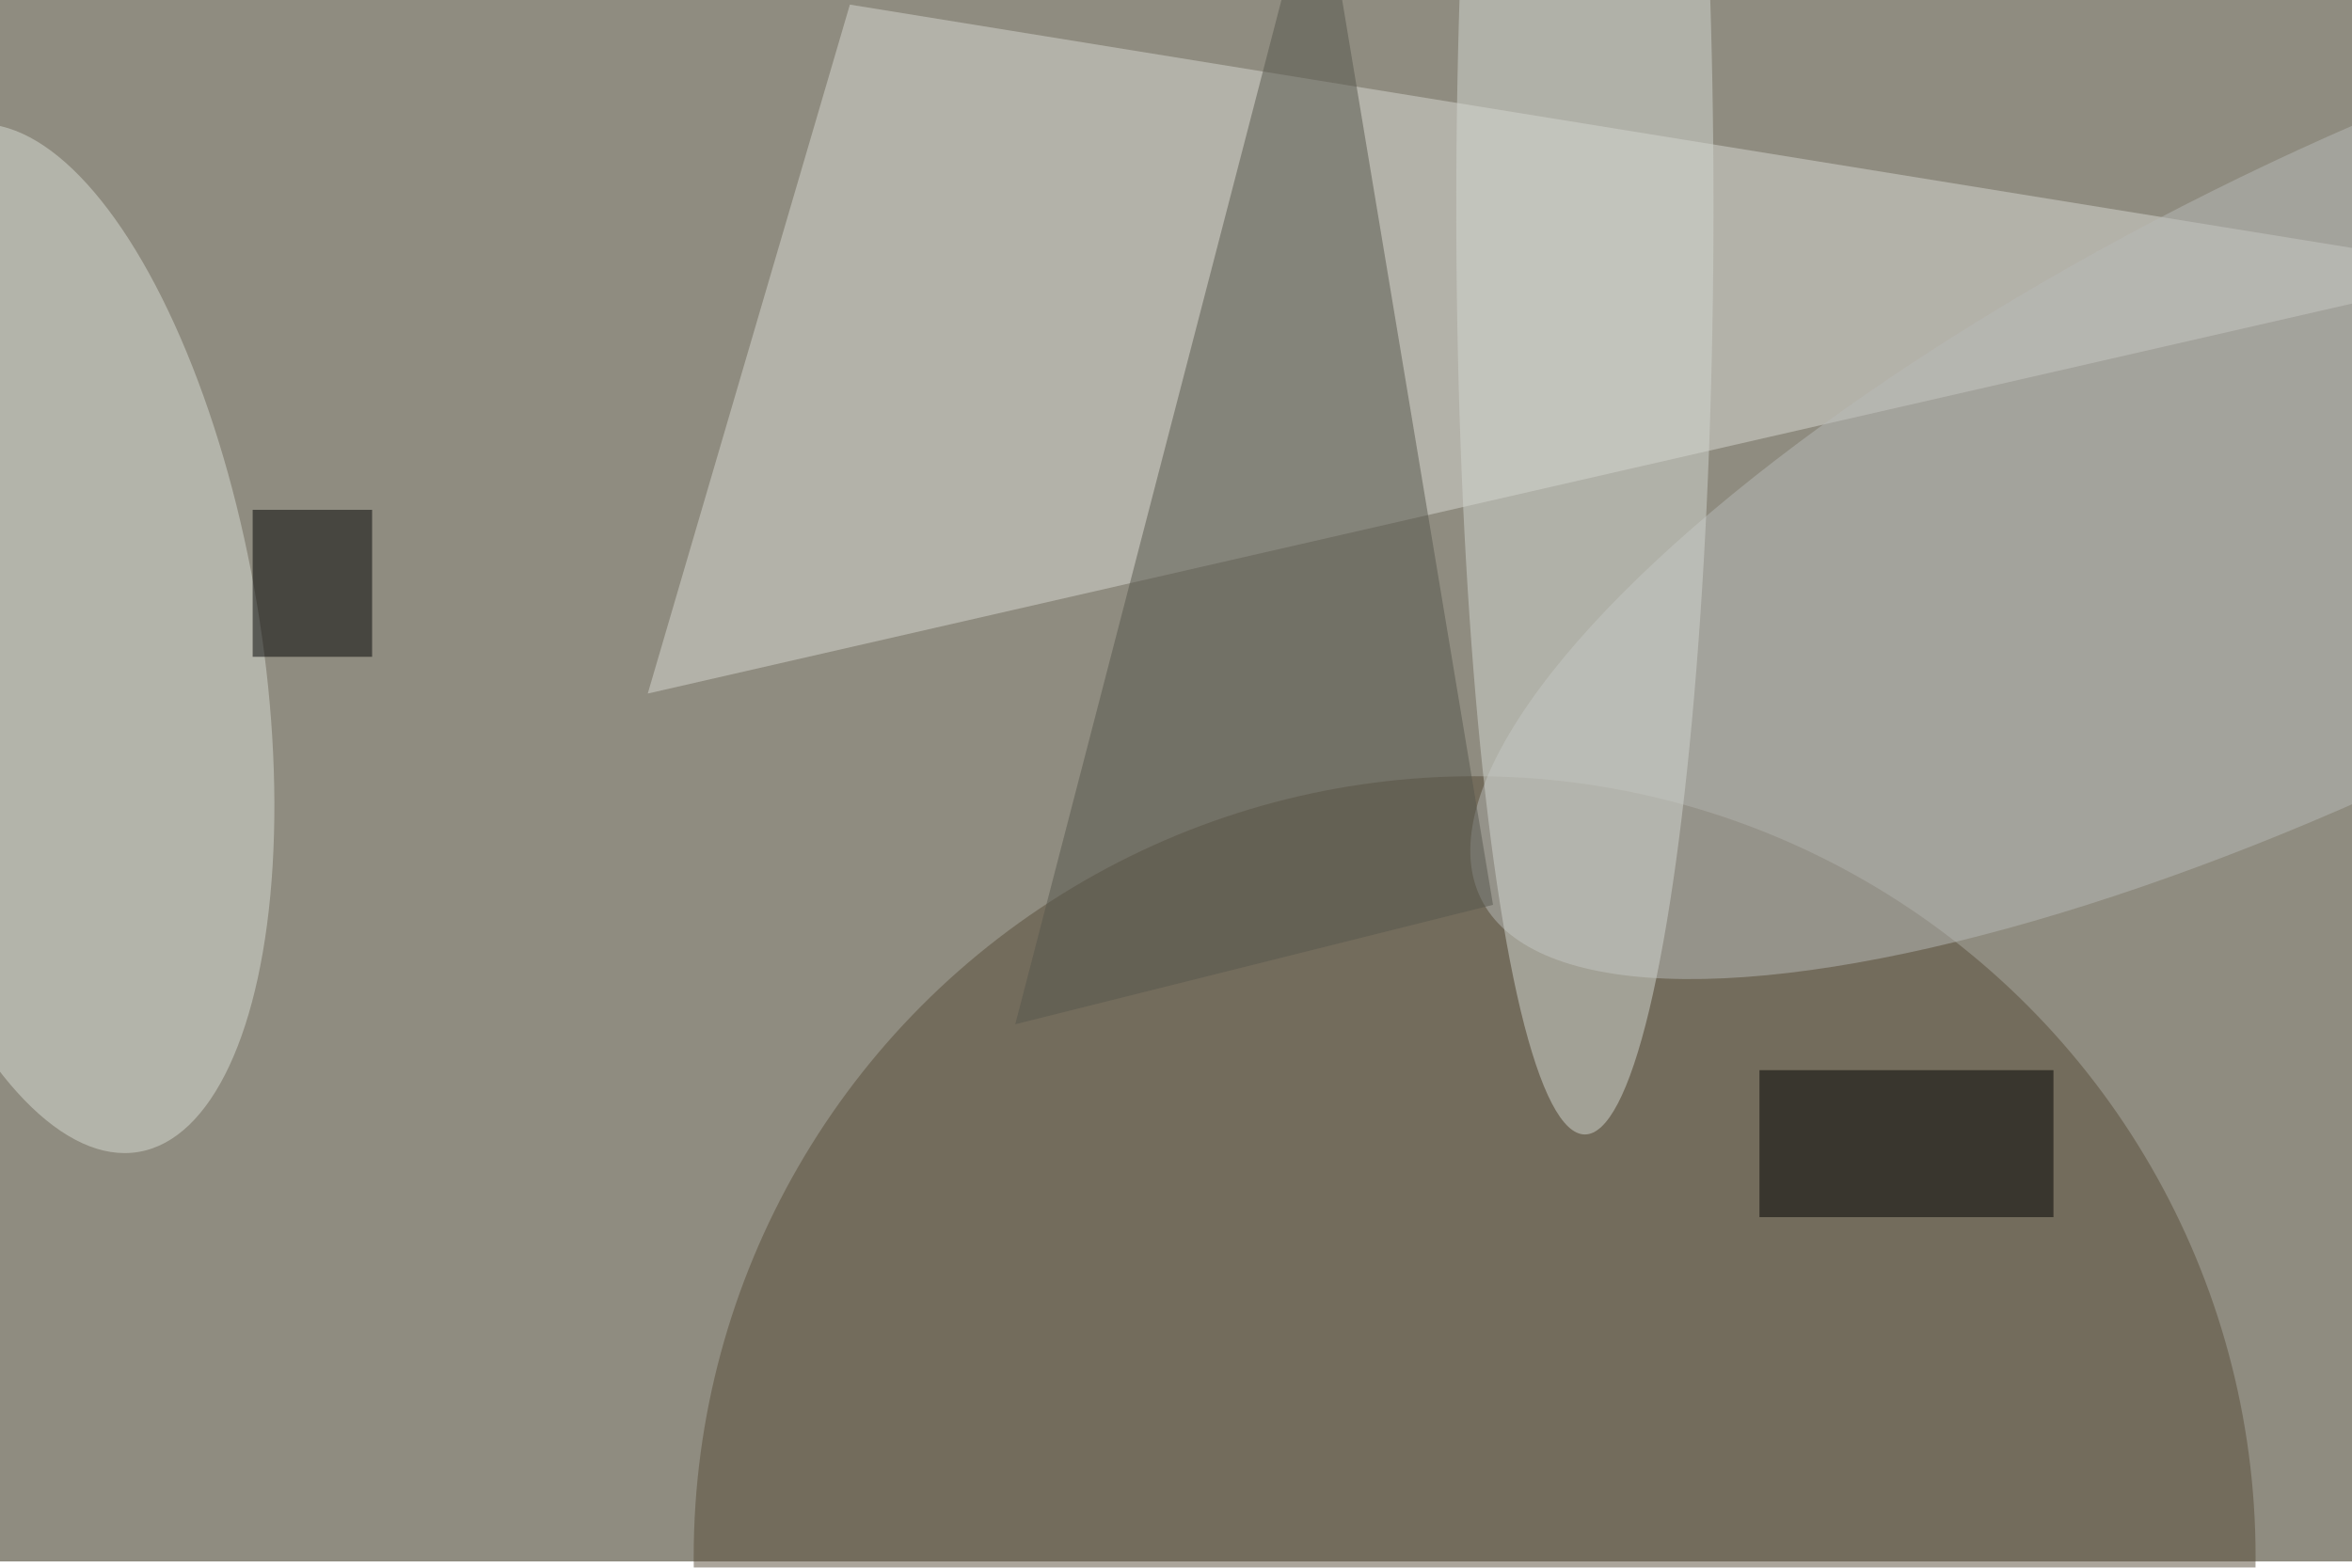<svg xmlns="http://www.w3.org/2000/svg" viewBox="0 0 5616 3744"><filter id="b"><feGaussianBlur stdDeviation="12" /></filter><path fill="#8f8c80" d="M0 0h5616v3729H0z"/><g filter="url(#b)" transform="translate(11 11) scale(21.938)" fill-opacity=".5"><ellipse fill="#584c39" cx="160" cy="169" rx="85" ry="85"/><path fill="#d8d9d2" d="M92 0L70 75l201-46z"/><ellipse fill="#d9ddd5" rx="1" ry="1" transform="matrix(-9.372 -55.902 22.271 -3.734 5.2 69)"/><ellipse fill="#b8bbb9" rx="1" ry="1" transform="matrix(14.931 29.947 -94.397 47.065 255.1 50.3)"/><path fill="#57564d" d="M110 111l33-127 19 114z"/><ellipse fill="#d3d6d0" cx="172" cy="22" rx="14" ry="101"/><path d="M191 116h32v16h-32zM27 55h13v16H27z"/></g></svg>